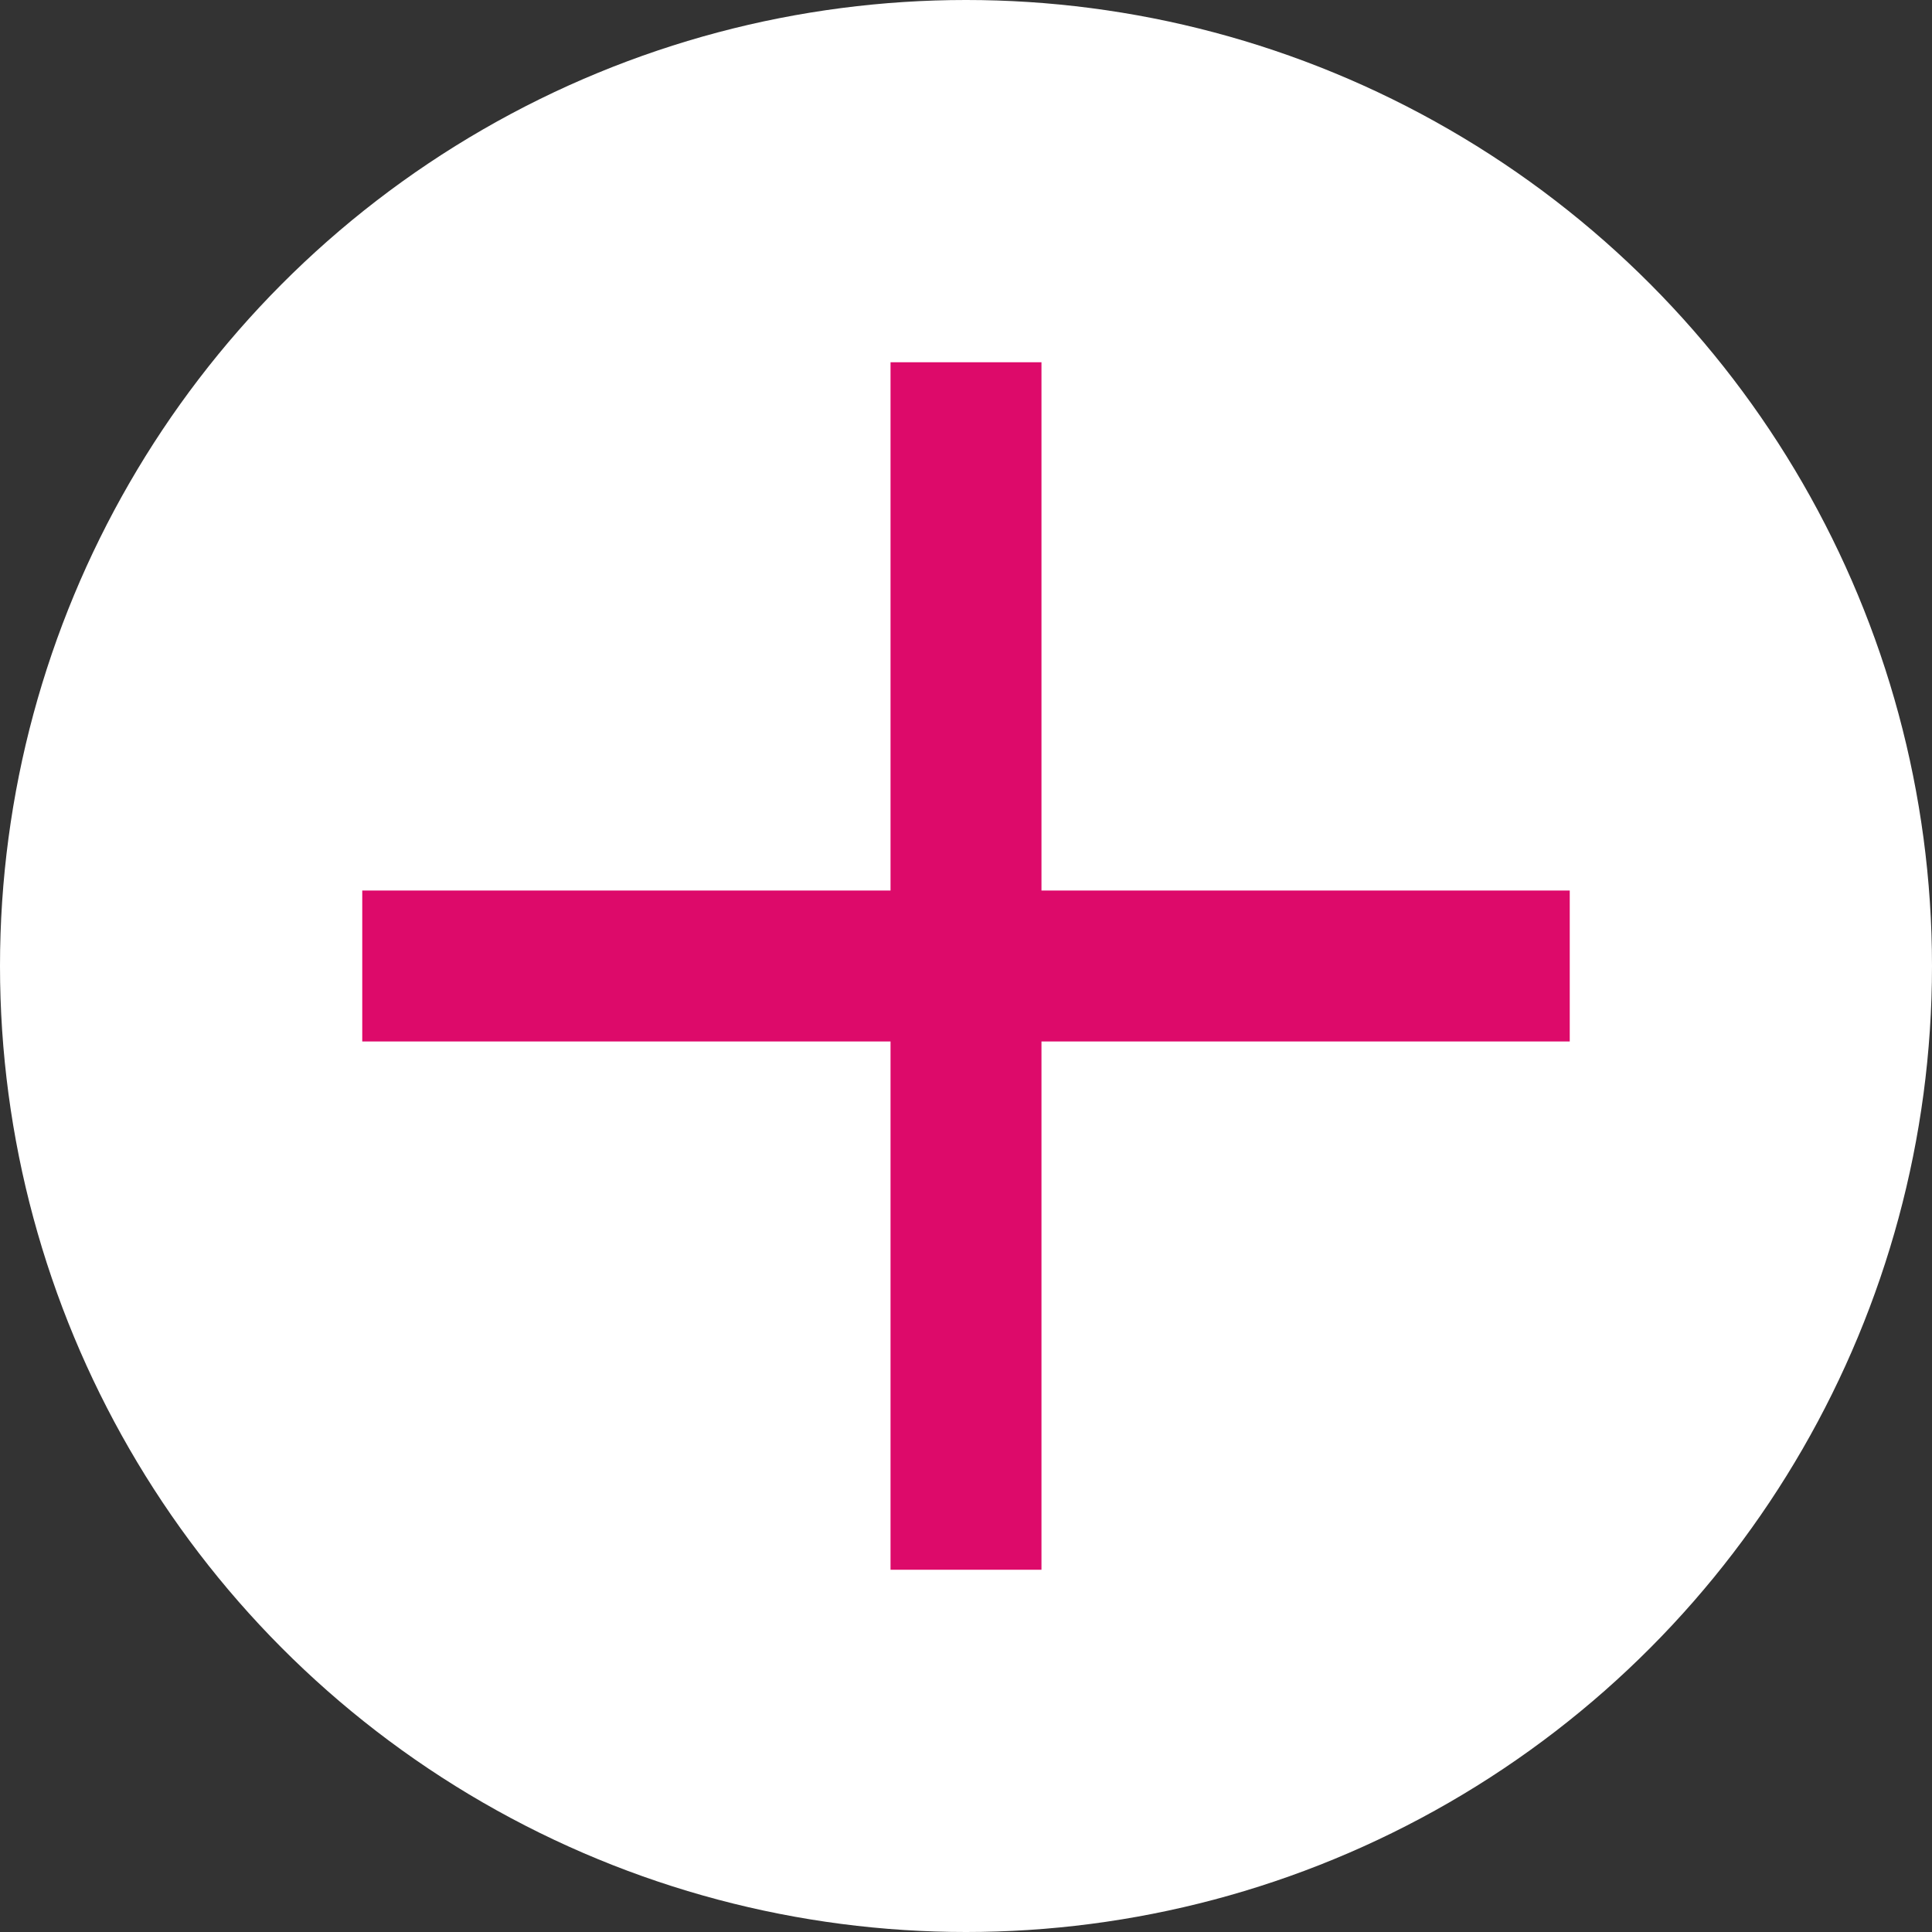 <svg width="16" height="16" viewBox="0 0 16 16" fill="none" xmlns="http://www.w3.org/2000/svg">
<rect x="0" y="0" width="16" height="16" fill="#333333" stroke="none"/>
<circle cx="8" cy="8" r="8" fill="white"/>
<rect x="3" y="7.375" width="10" height="1.25" fill="#DD0A6A"/>
<rect x="8.625" y="3" width="10" height="1.25" transform="rotate(90 8.625 3)" fill="#DD0A6A"/>
</svg>
